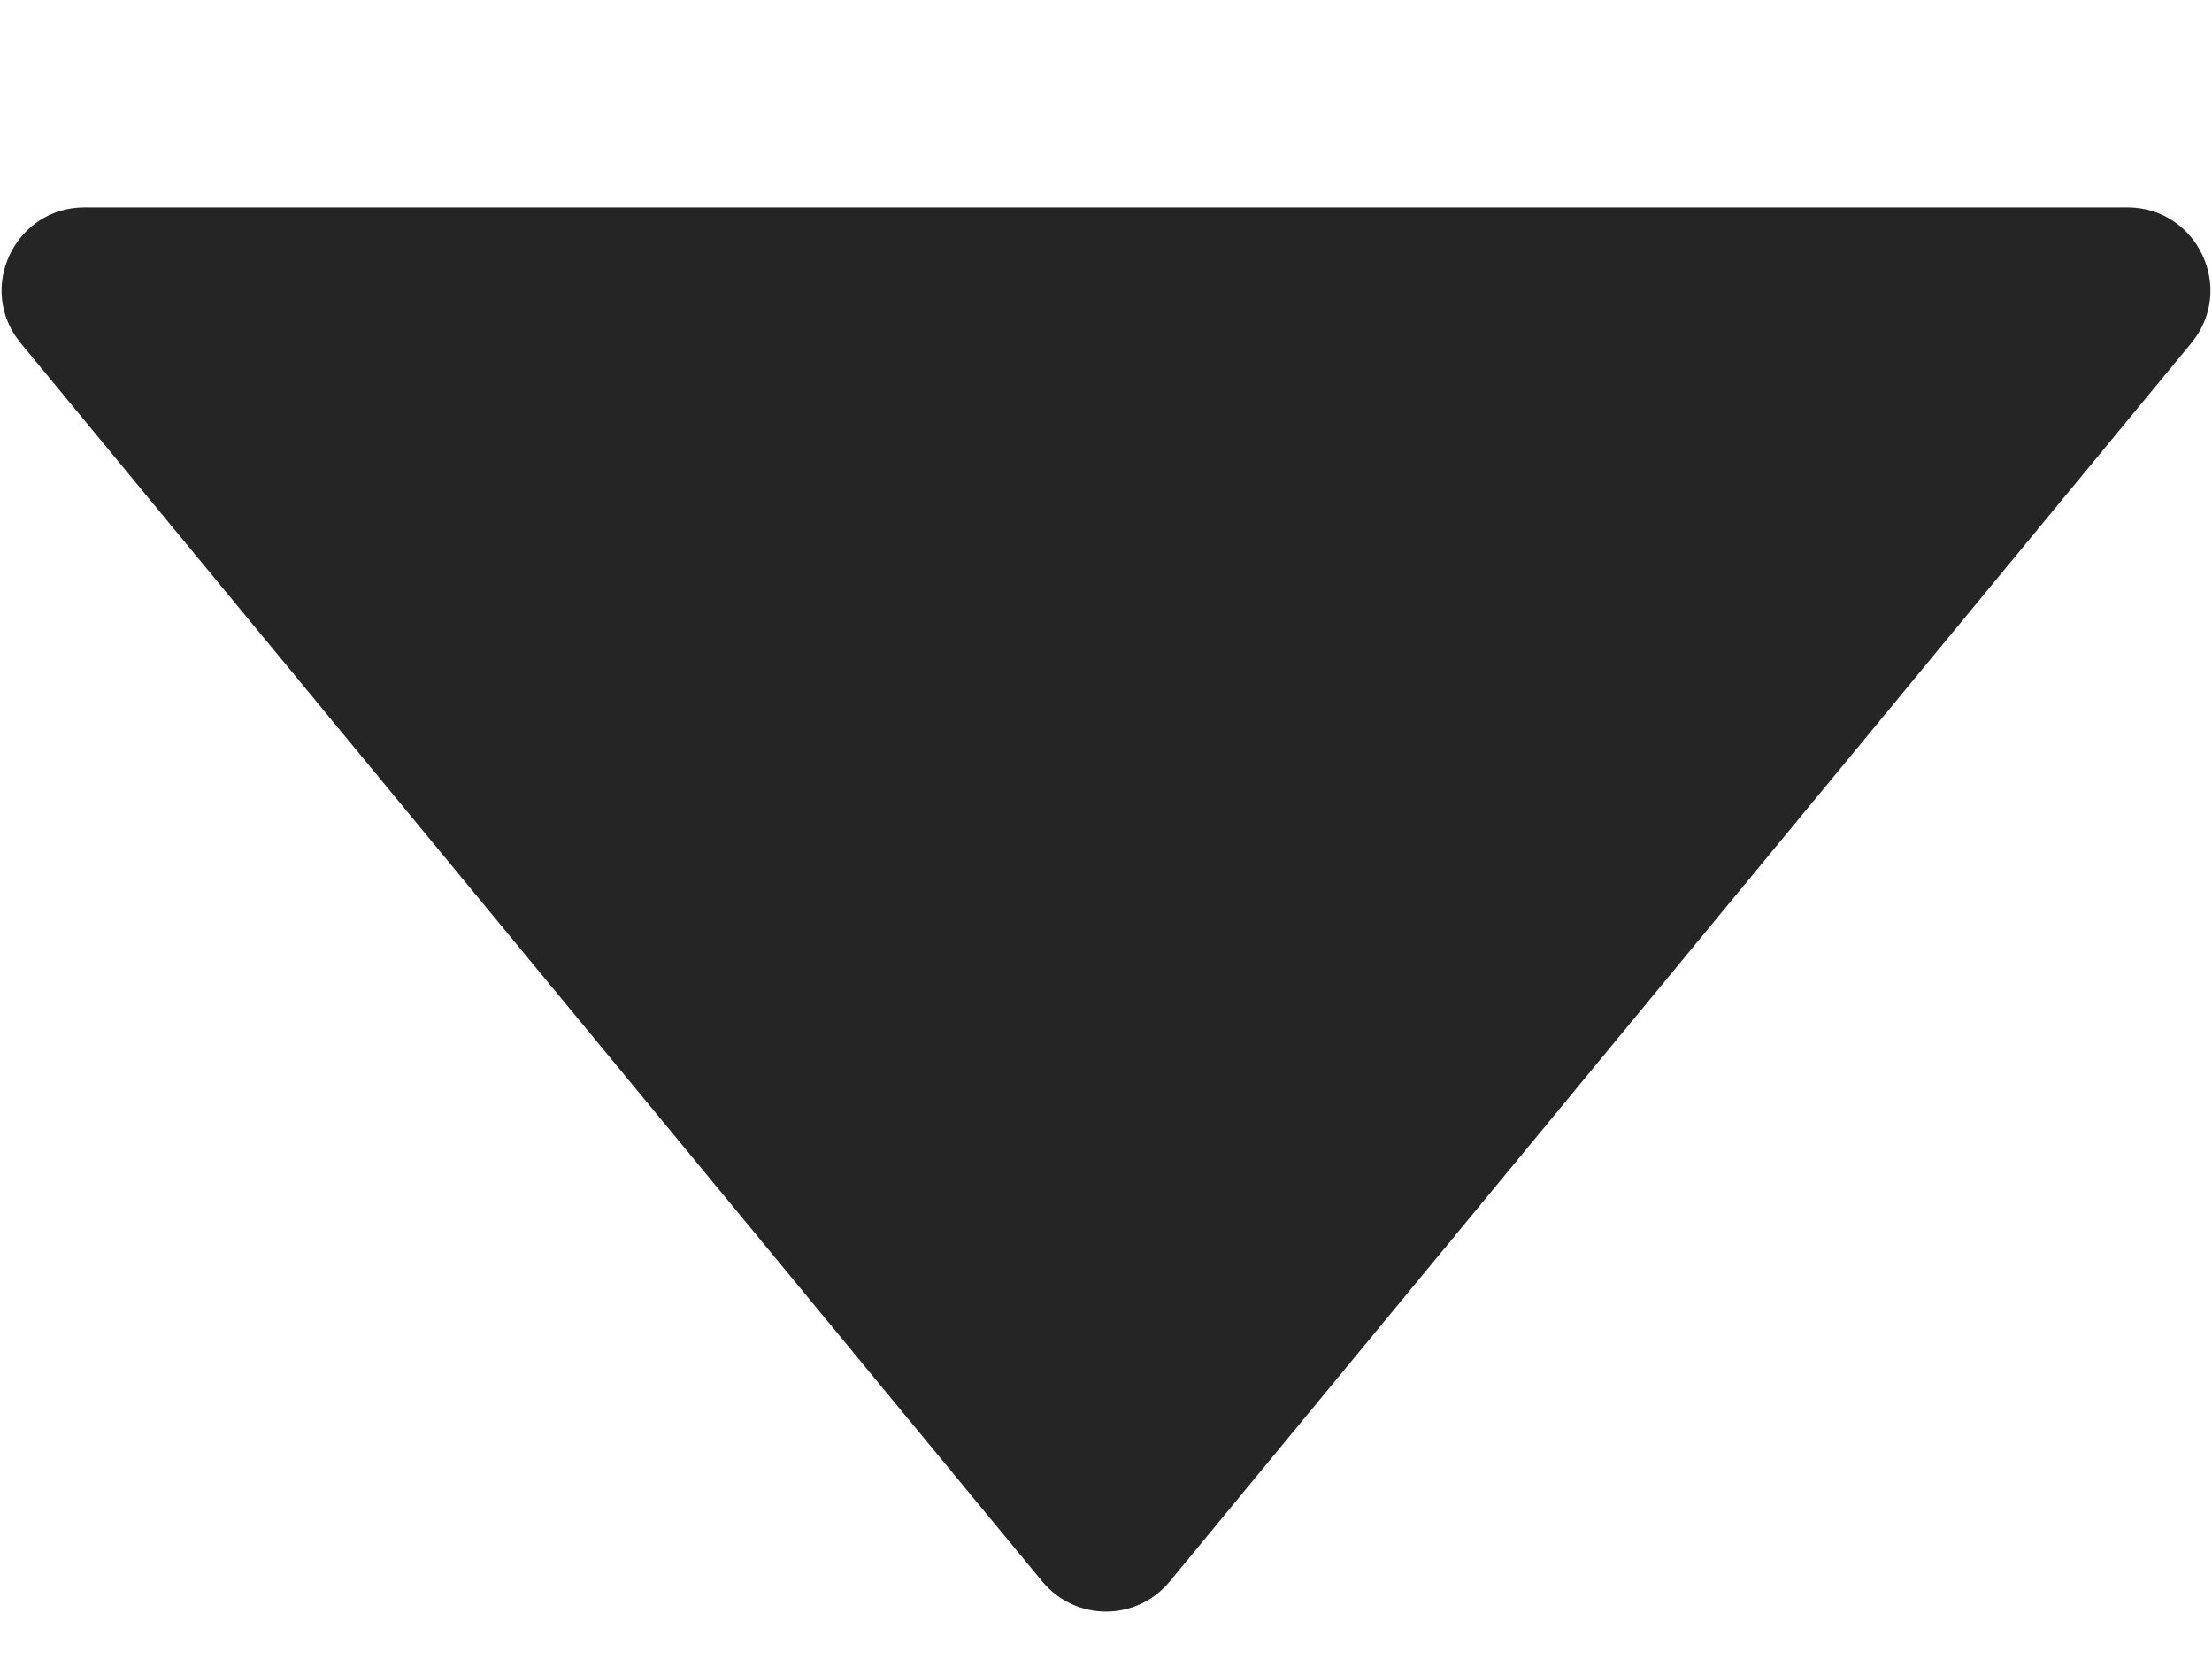<svg width="8" height="6" viewBox="0 0 8 6" fill="none" xmlns="http://www.w3.org/2000/svg">
<path d="M4.231 5.719C4.111 5.865 3.889 5.865 3.769 5.719L0.075 1.241C-0.087 1.045 0.053 0.75 0.306 0.75H7.694C7.947 0.75 8.087 1.045 7.925 1.241L4.231 5.719Z" fill="#252525"/>
</svg>
